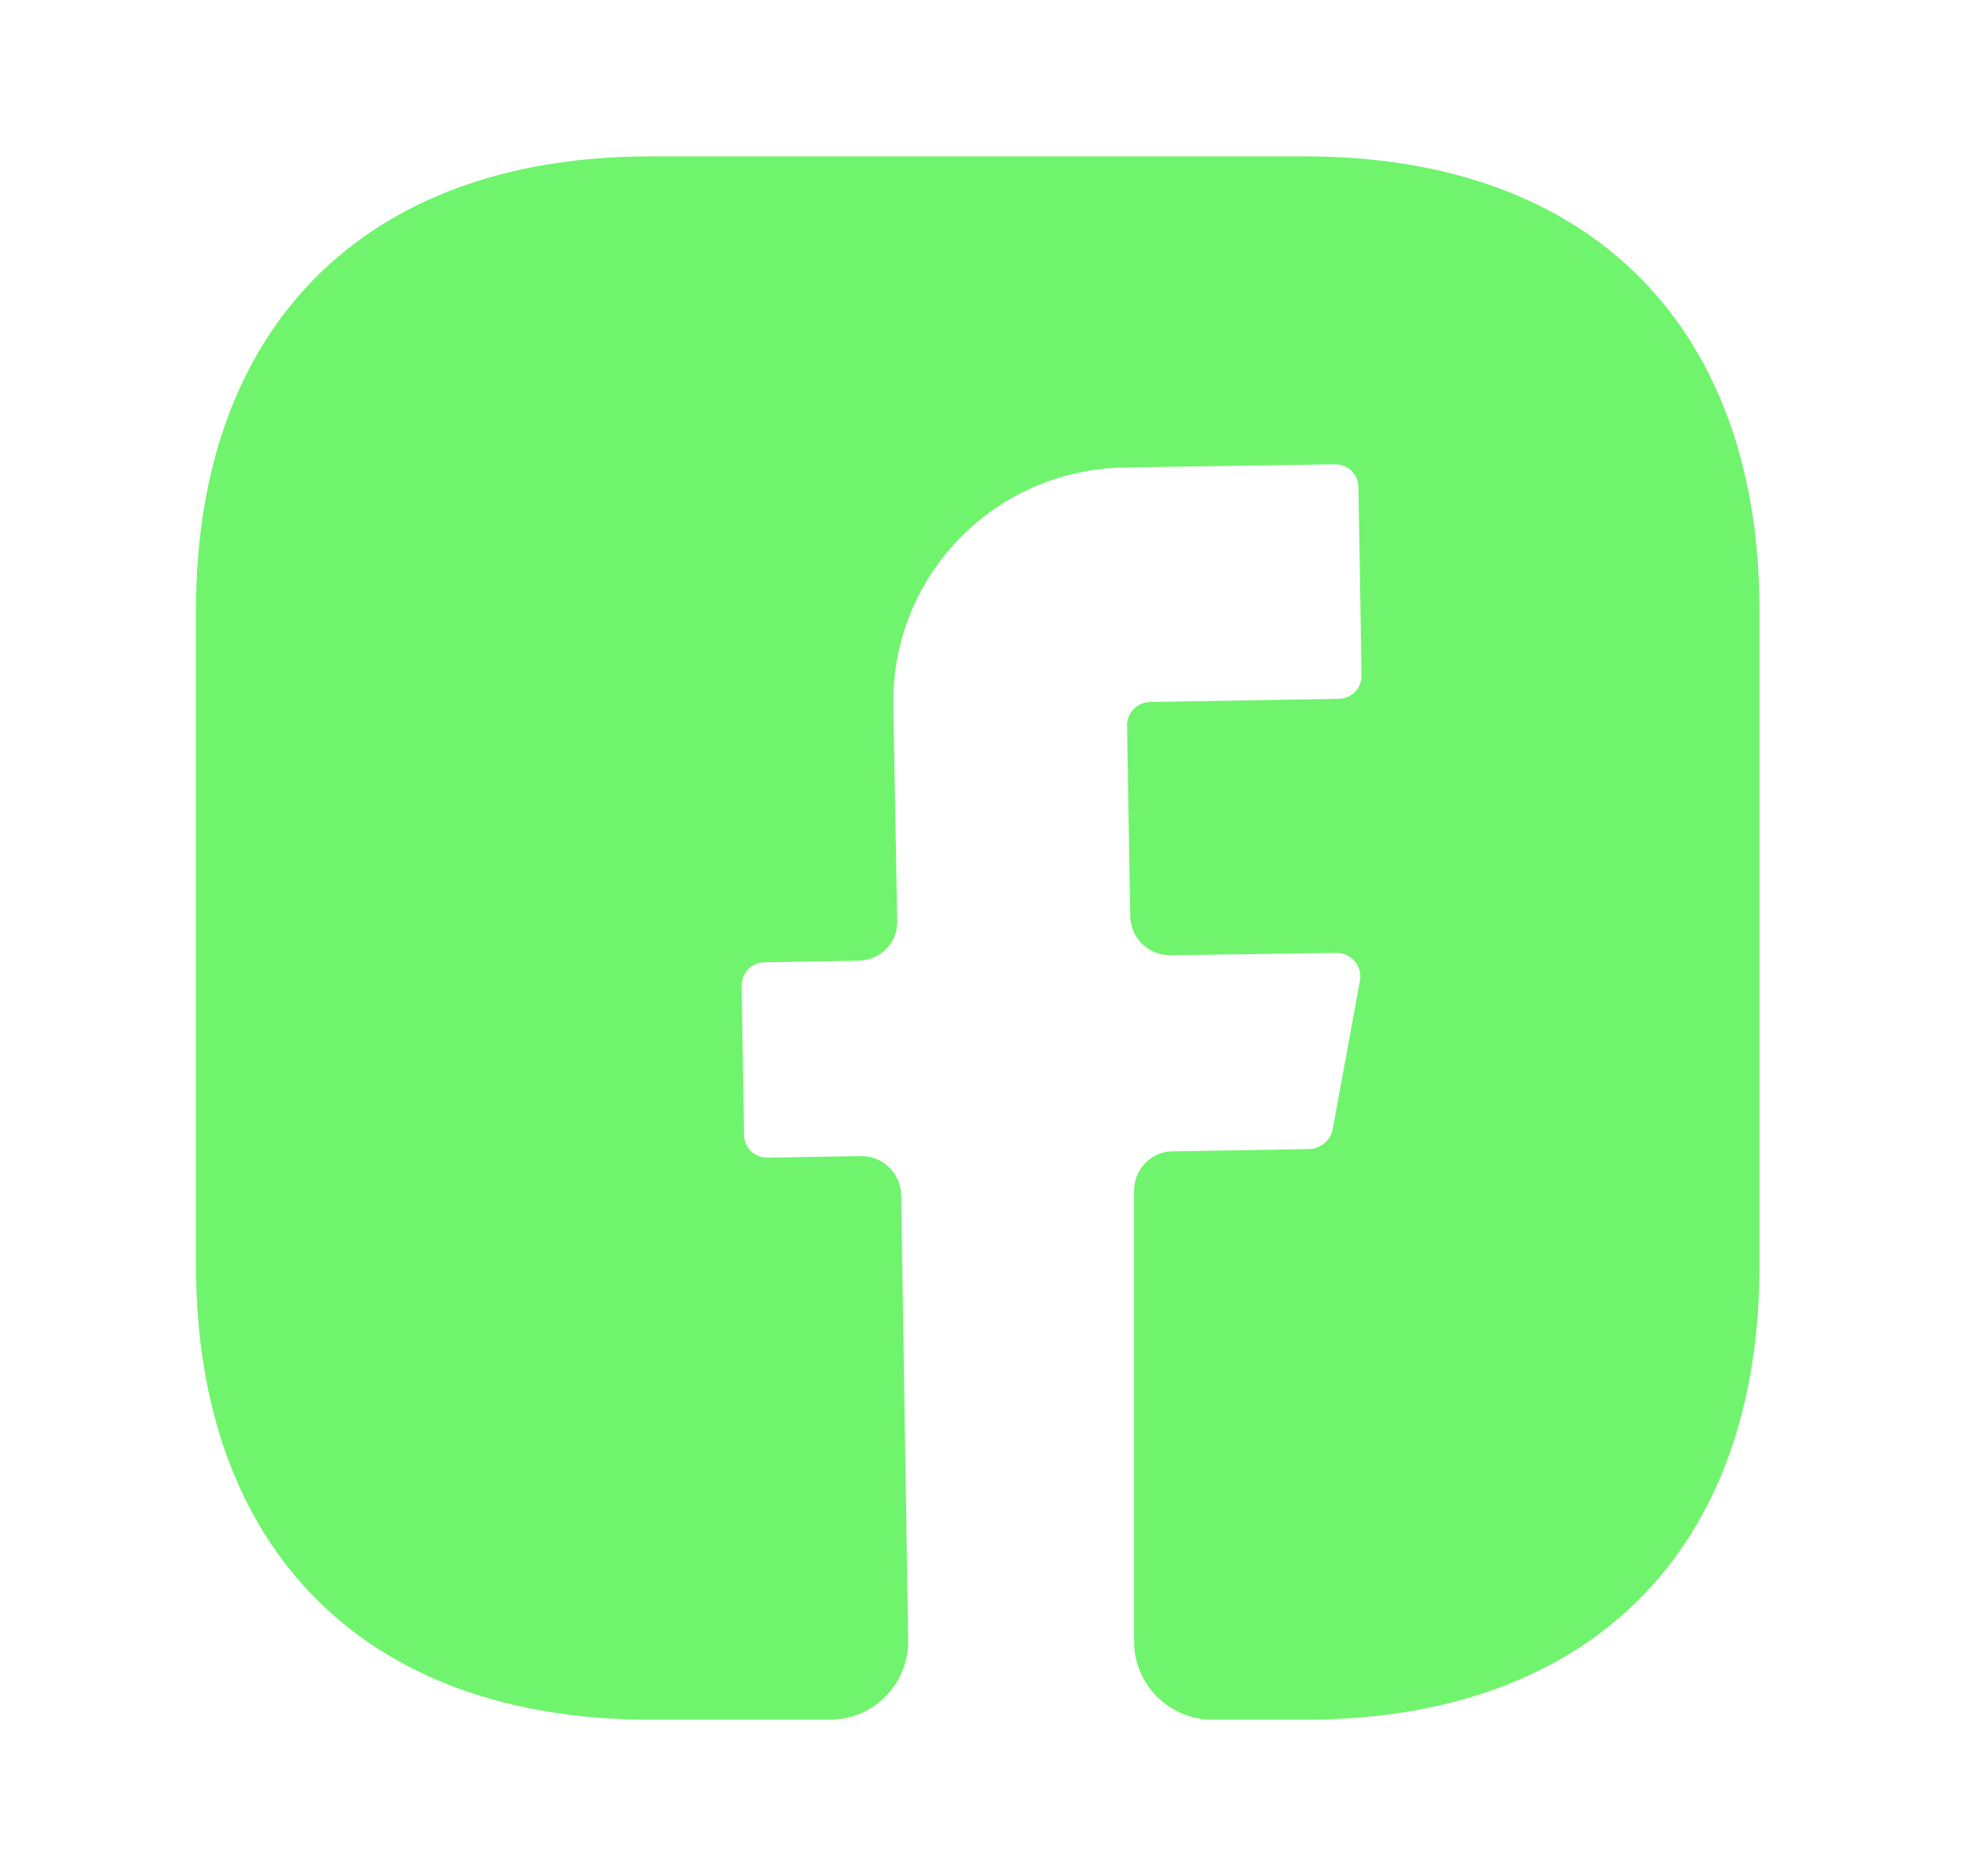<svg width="21" height="20" viewBox="0 0 21 20" fill="none" xmlns="http://www.w3.org/2000/svg">
<path d="M18.756 13.492C18.756 16.525 16.948 18.334 13.914 18.334H12.923C12.464 18.334 12.089 17.959 12.089 17.5V12.692C12.089 12.467 12.273 12.275 12.498 12.275L13.964 12.25C14.081 12.242 14.181 12.159 14.206 12.042L14.498 10.45C14.523 10.3 14.406 10.159 14.248 10.159L12.473 10.184C12.239 10.184 12.056 10 12.048 9.775L12.014 7.734C12.014 7.6 12.123 7.484 12.264 7.484L14.264 7.45C14.406 7.45 14.514 7.342 14.514 7.2L14.481 5.2C14.481 5.059 14.373 4.95 14.231 4.95L11.981 4.984C10.598 5.009 9.498 6.142 9.523 7.525L9.564 9.817C9.573 10.05 9.389 10.234 9.156 10.242L8.156 10.259C8.014 10.259 7.906 10.367 7.906 10.509L7.931 12.092C7.931 12.234 8.039 12.342 8.181 12.342L9.181 12.325C9.414 12.325 9.598 12.509 9.606 12.734L9.681 17.484C9.689 17.95 9.314 18.334 8.848 18.334H6.931C3.898 18.334 2.089 16.525 2.089 13.484V6.509C2.089 3.475 3.898 1.667 6.931 1.667H13.914C16.948 1.667 18.756 3.475 18.756 6.509V13.492Z" fill="#70F46D"/>
</svg>
